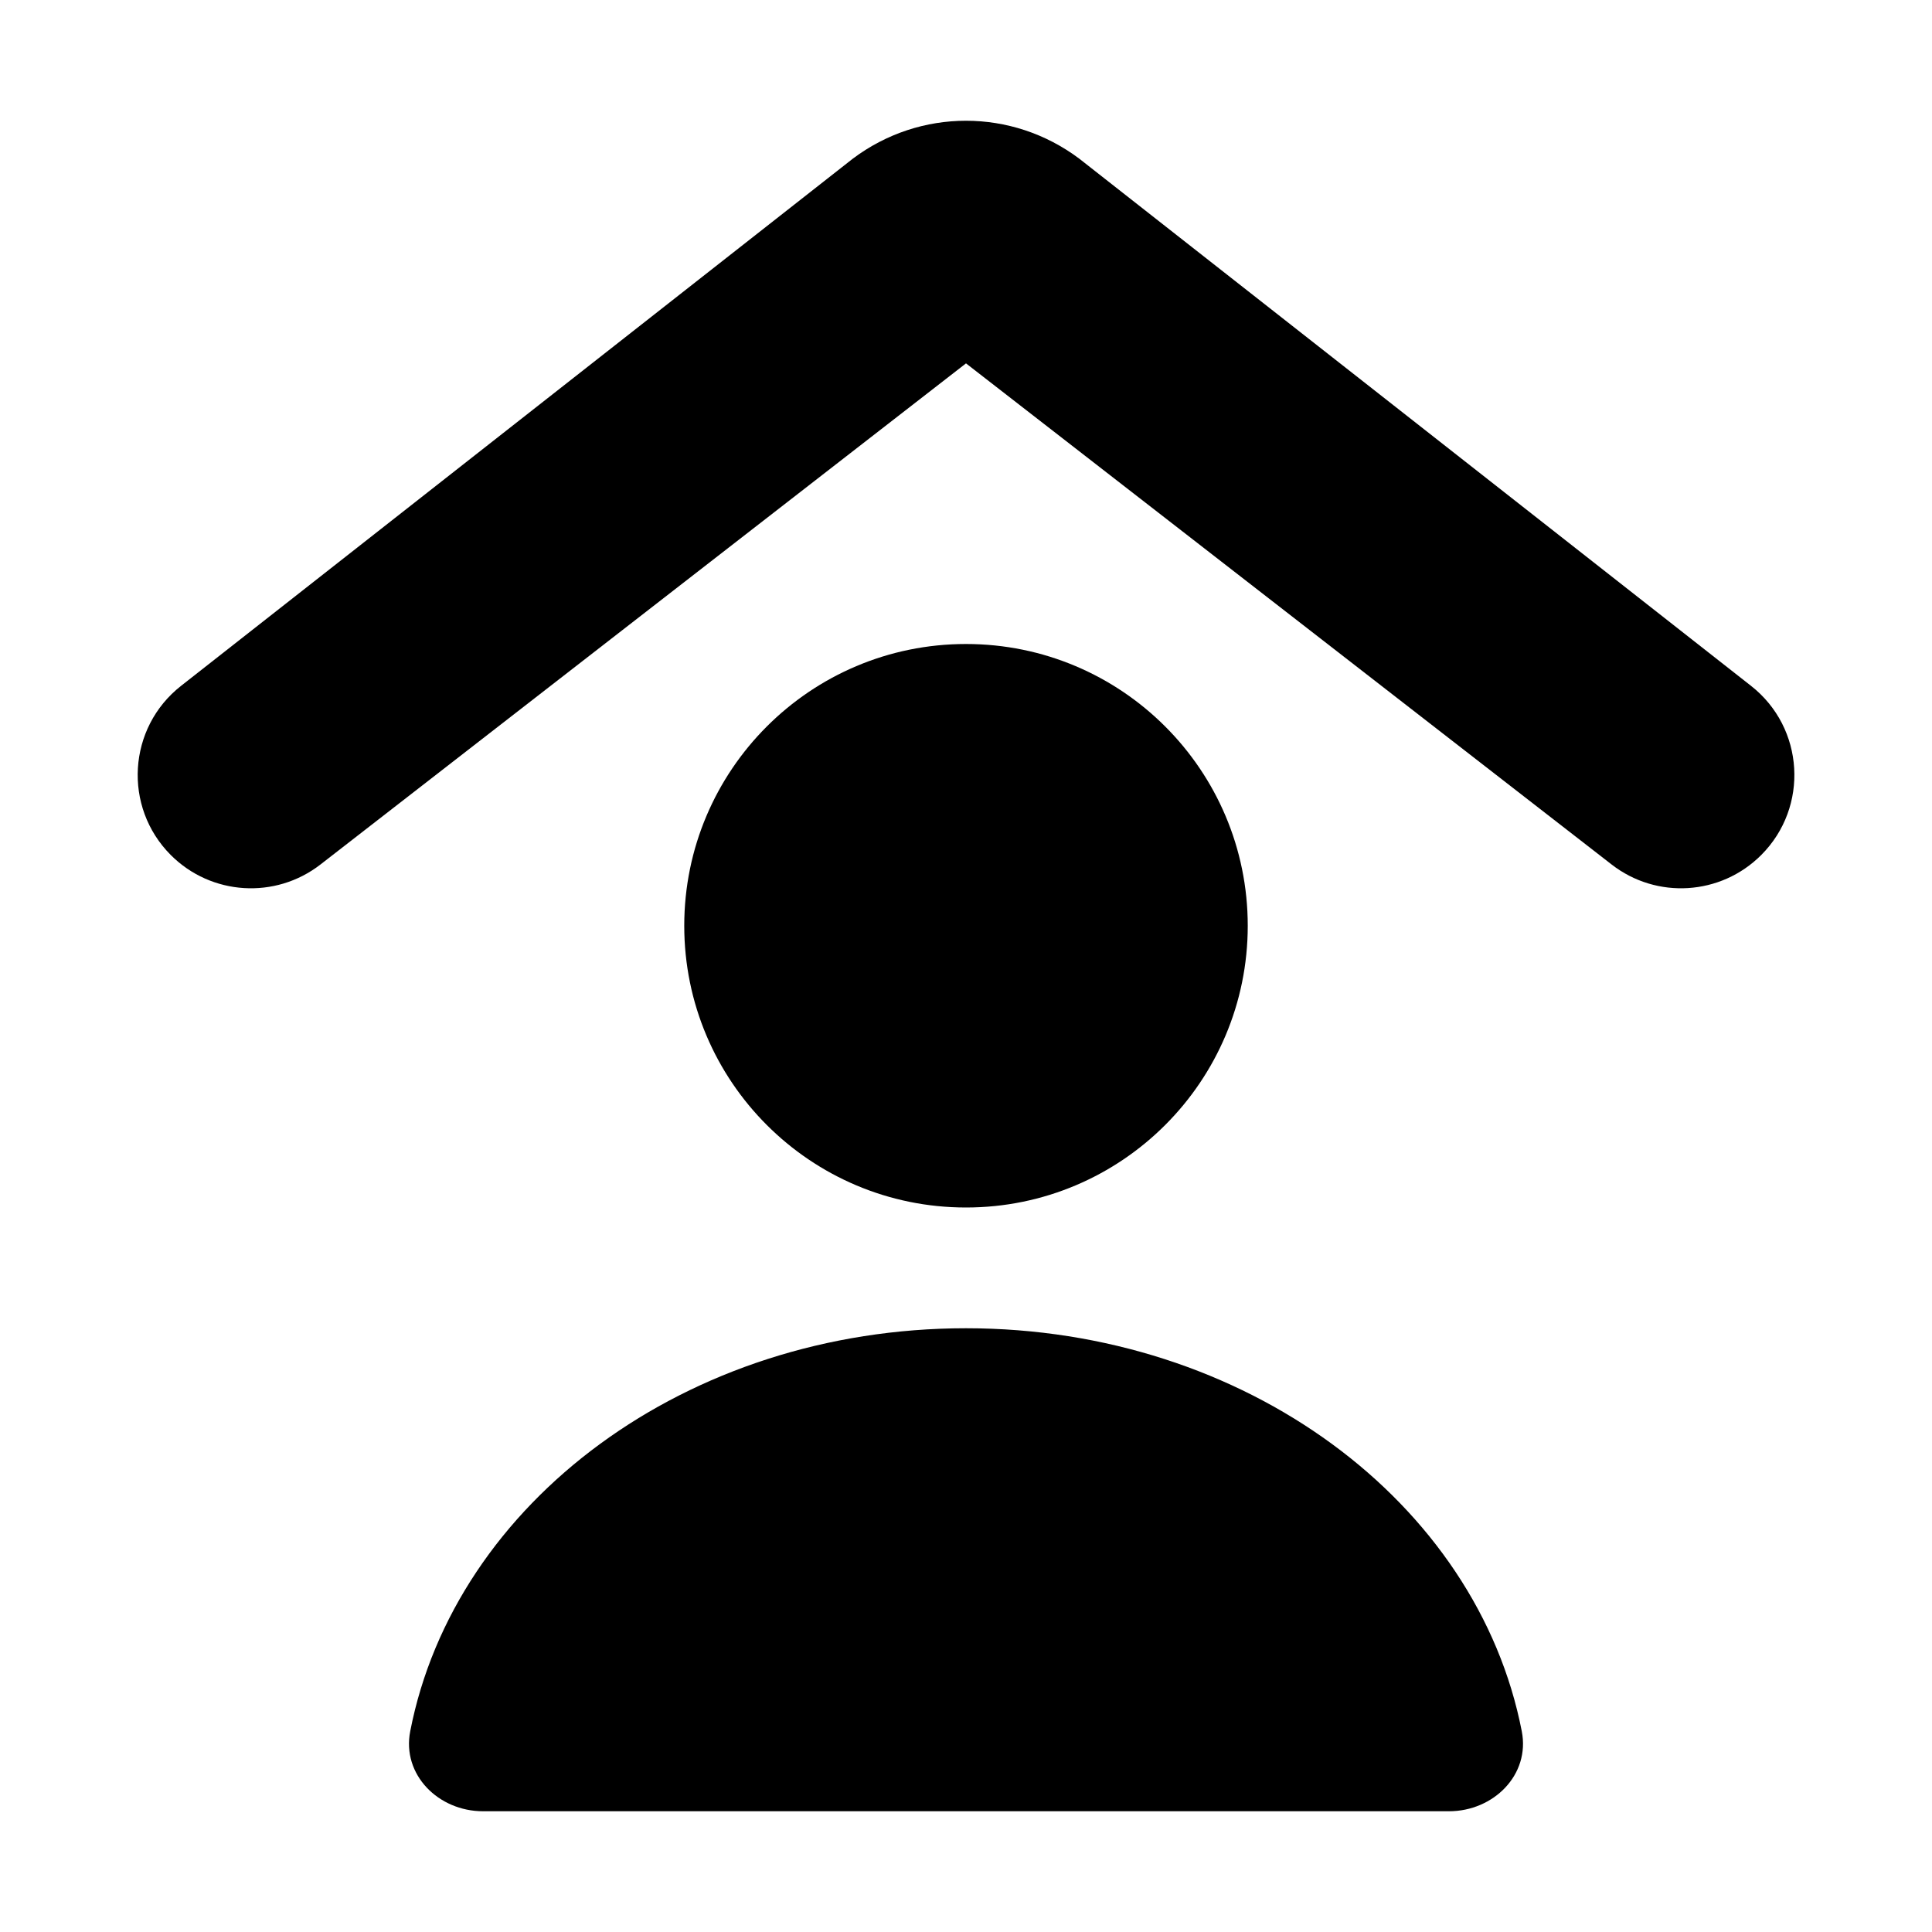<svg xmlns="http://www.w3.org/2000/svg" viewBox="0 0 24 24"><path fill="currentColor" d="M15.5 11.5C15.5 13.433 13.933 15 12 15C10.067 15 8.5 13.433 8.5 11.5C8.5 9.567 10.067 8 12 8C13.933 8 15.5 9.567 15.5 11.5Z"/><path fill="currentColor" fill-rule="evenodd" d="M18.904 21.506C19.01 22.048 18.552 22.5 18 22.5H6C5.448 22.5 4.99 22.048 5.096 21.506 5.648 18.665 8.529 16.5 12 16.5 15.471 16.5 18.352 18.665 18.904 21.506zM12 4.514L20.02 10.739C20.58 11.174 21.376 11.124 21.878 10.622 22.475 10.025 22.416 9.041 21.752 8.52L13.407 1.971C12.57 1.343 11.43 1.343 10.594 1.971L2.249 8.52C1.585 9.041 1.526 10.025 2.122 10.622 2.624 11.124 3.42 11.174 3.981 10.739L12 4.514z" clip-rule="evenodd"/></svg>